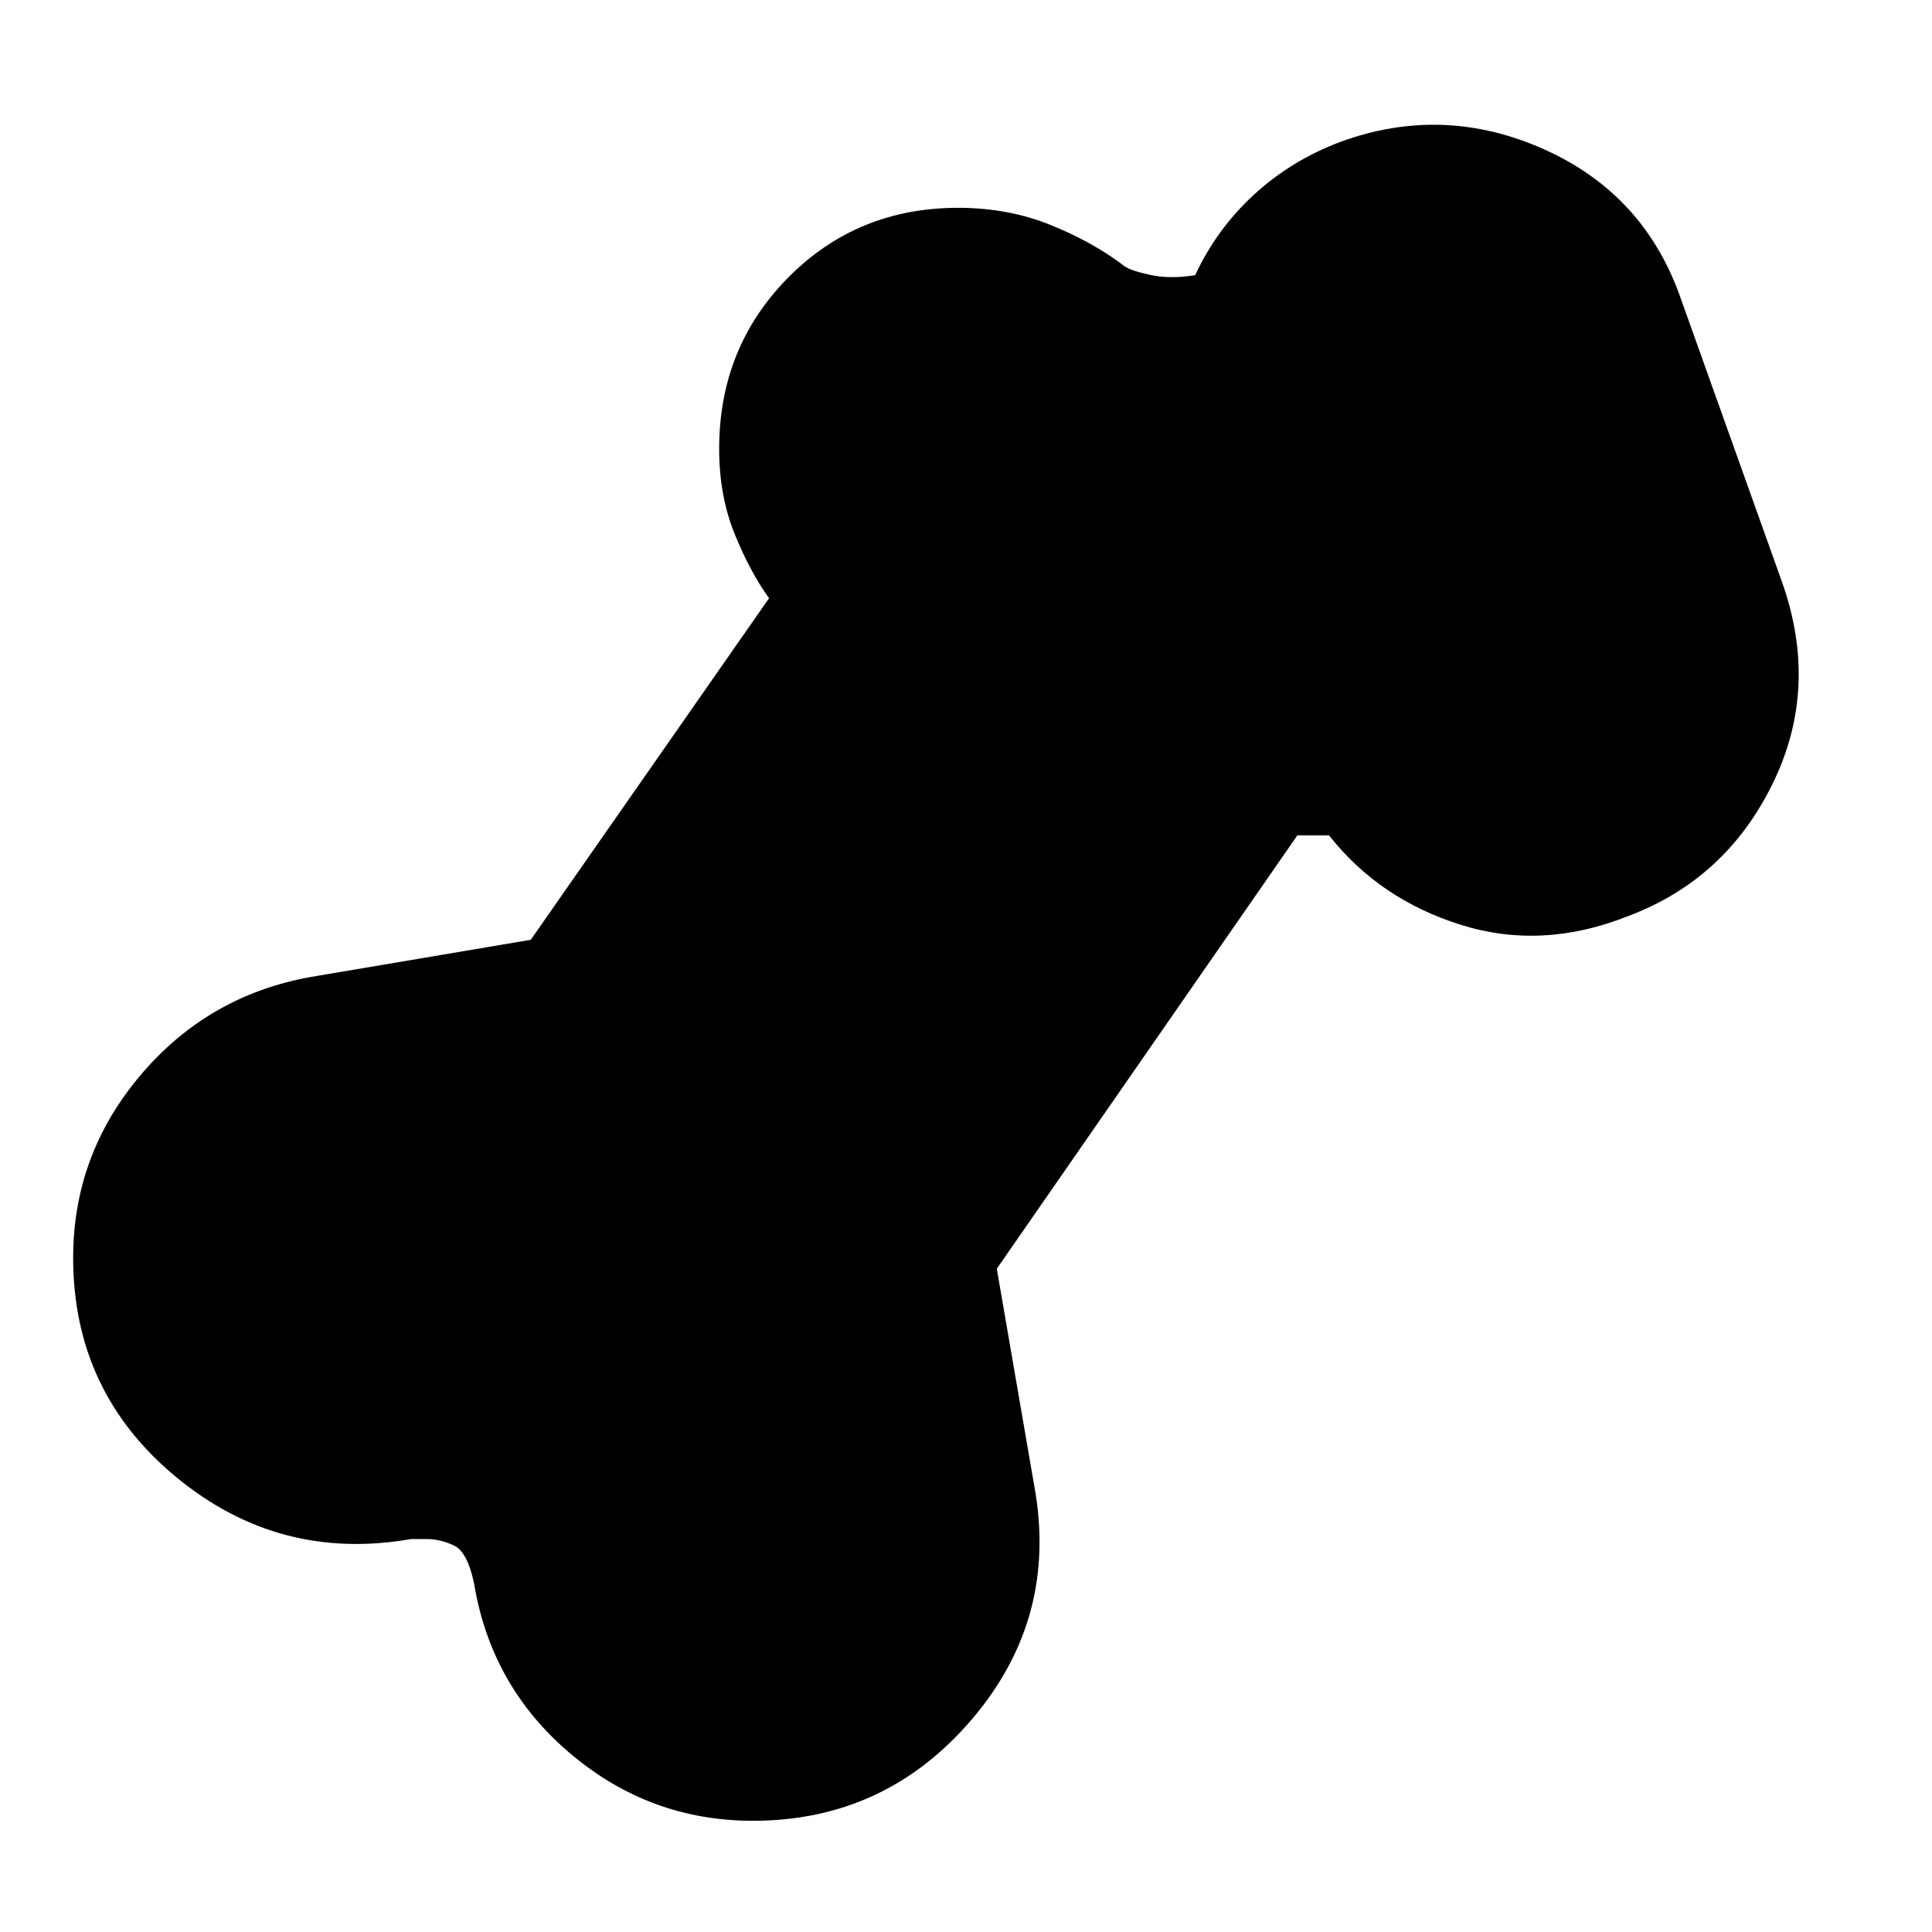 <svg xmlns="http://www.w3.org/2000/svg" height="24" viewBox="0 -960 960 960" width="24"><path d="M374.09-55.26q-51.16 0-90.59-33.32-39.43-33.31-47.91-84.46-3.29-15.89-10.11-19.06-6.83-3.16-13.39-3.16H204.28q-65.63 11.48-116.78-30.82Q36.35-268.37 36.35-335q0-51.15 33.43-90.71 33.44-39.55 84.35-48.79l109.61-18.52 118.41-169.74q-9.32-12.81-17.06-31.81-7.74-19-7.74-42.43 0-50.39 34.29-85.07 34.29-34.67 84.45-34.67 24.95 0 46.17 8.62 21.22 8.62 36.41 20.34 3 2.24 12.86 4.38 9.86 2.14 22.34.14 10.72-23 29.2-40 18.47-17 42.95-26.24 51.15-18.72 101.31 3.74 50.15 22.46 68.11 74.85l50 140q18.71 52.67-4.62 100.32-23.34 47.66-71.97 65.85-42.68 16.96-83.09 4.24-40.41-12.72-65.37-44.39h-15.76L495.3-329.57l18.53 107.37q12.24 65.87-30.82 116.41-43.05 50.53-108.92 50.53Z"/></svg>